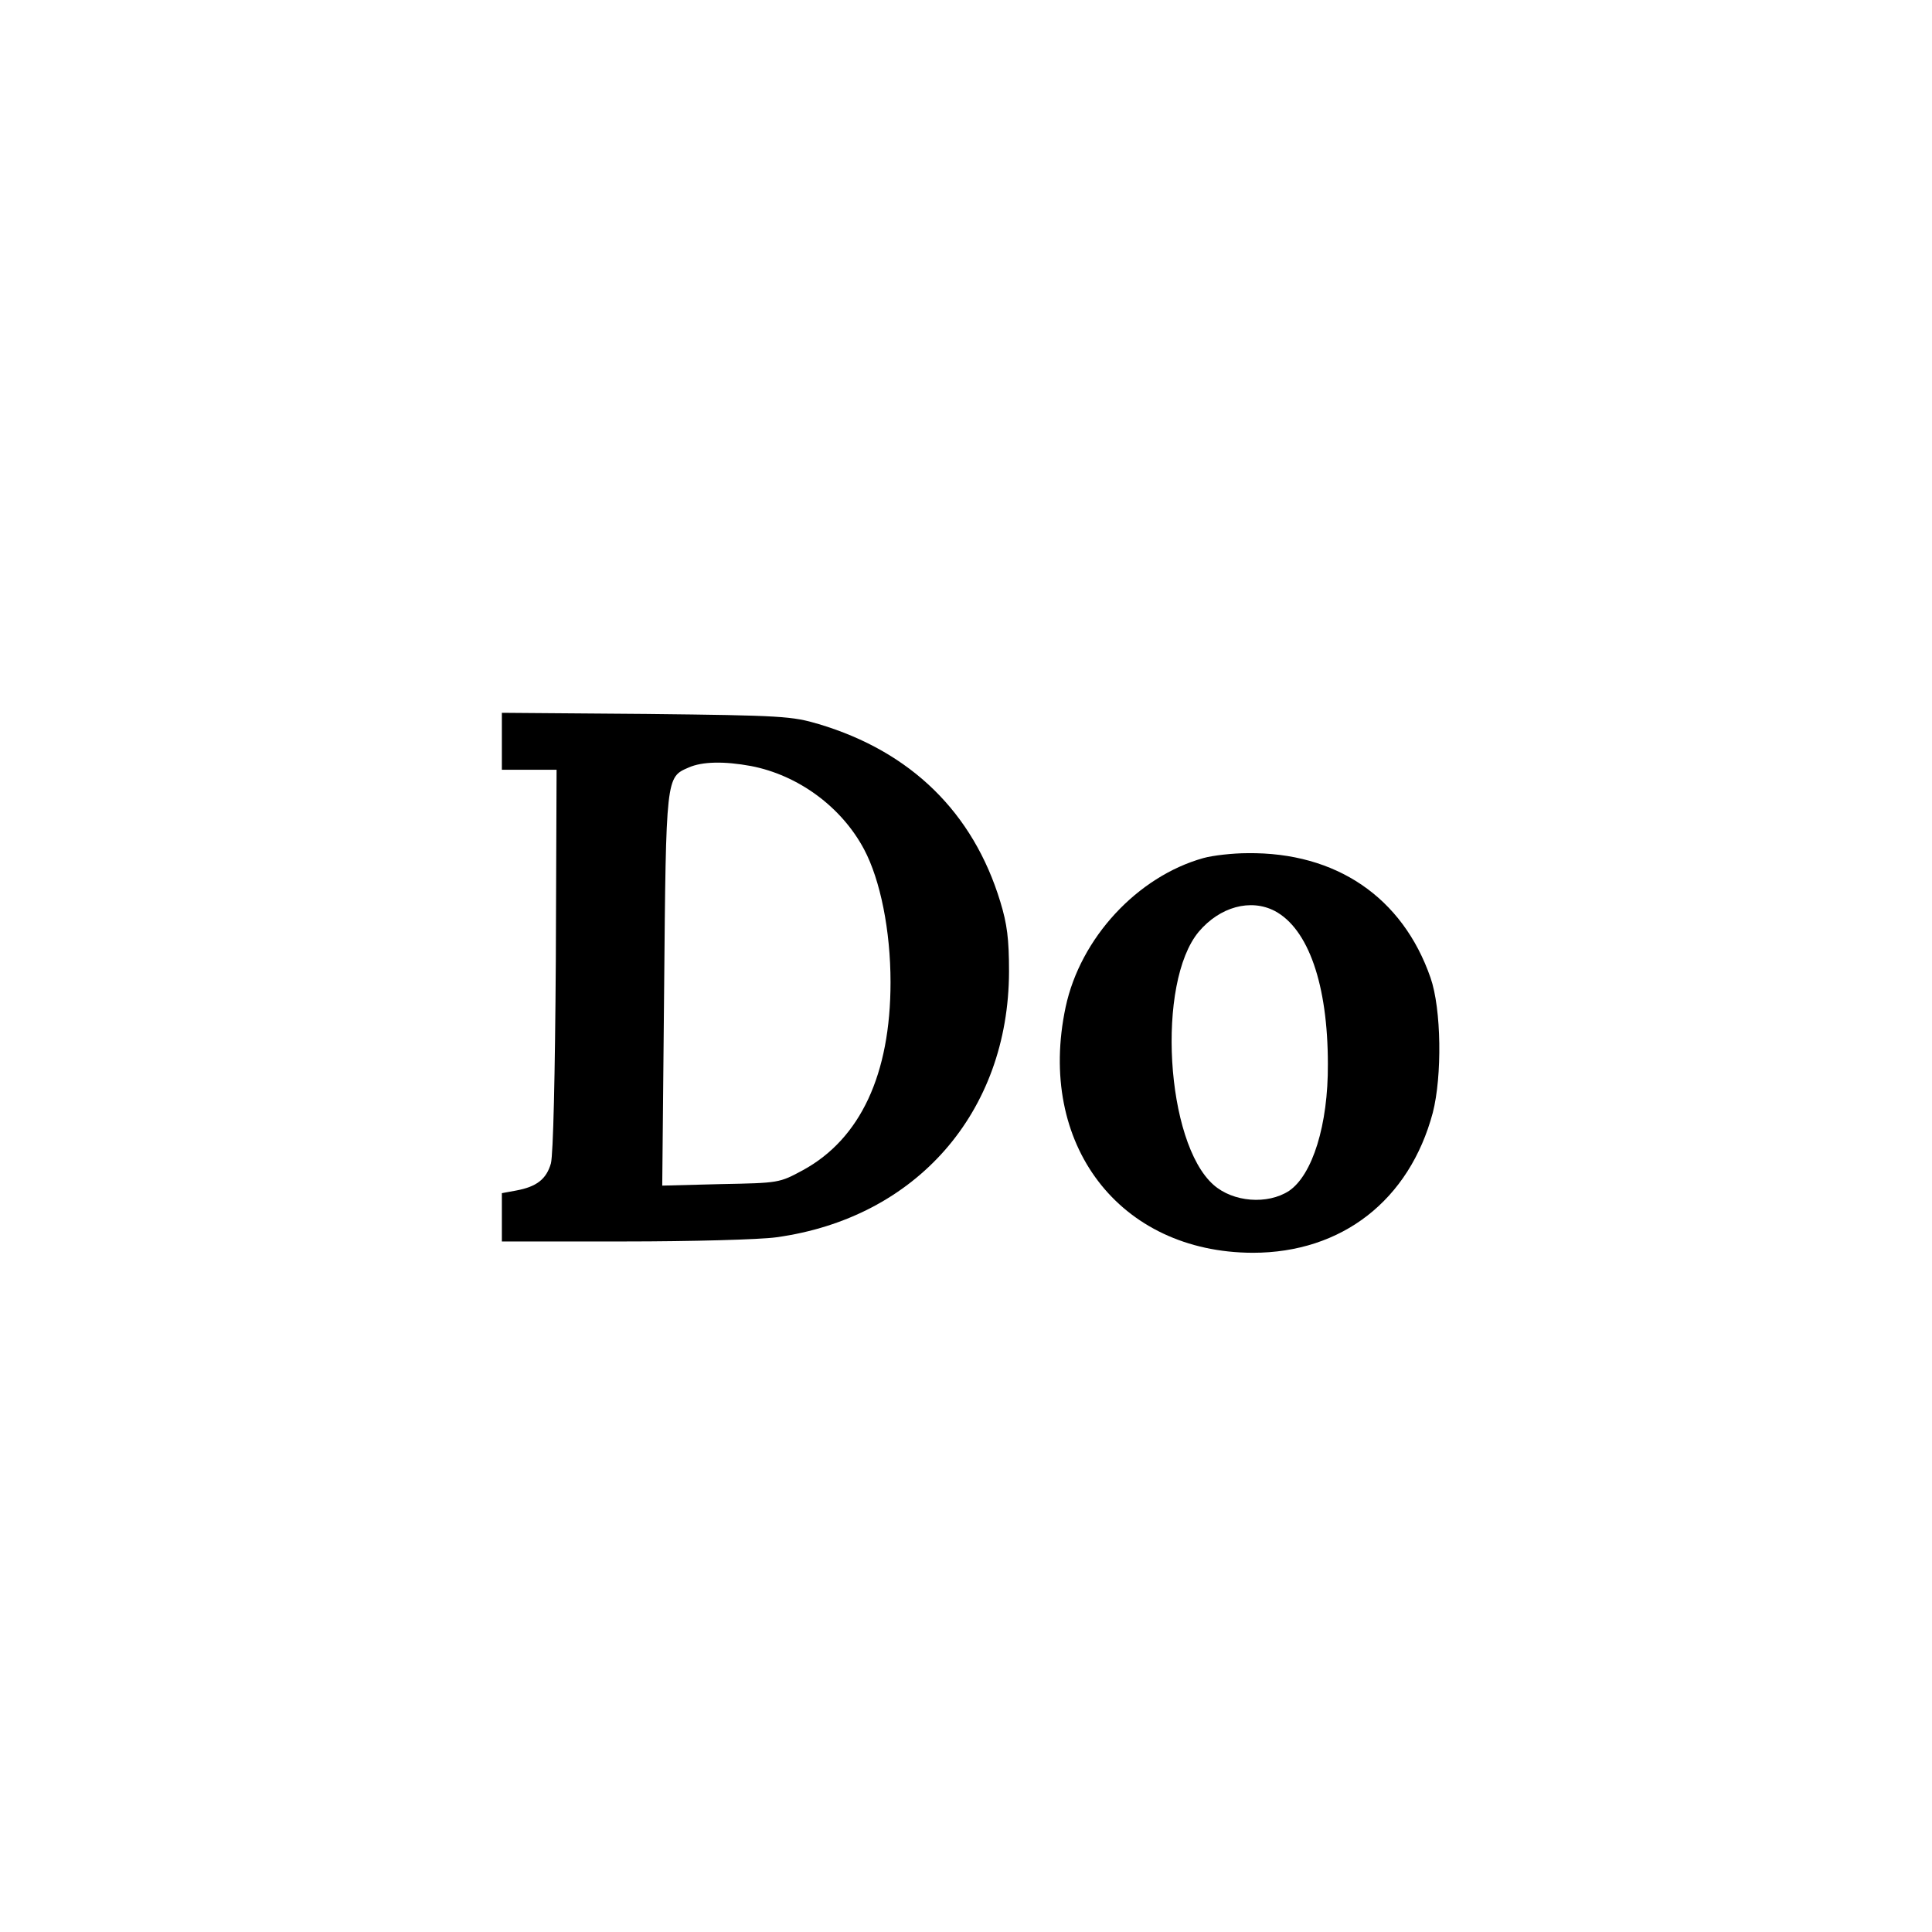 <?xml version="1.0" standalone="no"?>
<!DOCTYPE svg PUBLIC "-//W3C//DTD SVG 20010904//EN"
 "http://www.w3.org/TR/2001/REC-SVG-20010904/DTD/svg10.dtd">
<svg version="1.0" xmlns="http://www.w3.org/2000/svg"
 width="512pt" height="512pt" viewBox="0 0 512 512"
 preserveAspectRatio="xMidYMid meet">
<g transform="translate(0,512) scale(0.1,-0.1)"
fill="#000000" stroke="none">
<path d="M1330 3156 l0 -76 73 0 72 0 -2 -502 c-2 -312 -7 -517 -13 -541 -12
-42 -38 -62 -92 -72 l-38 -7 0 -64 0 -64 324 0 c179 0 360 5 403 11 371 51
616 331 617 704 0 87 -5 126 -23 185 -72 237 -237 398 -481 471 -71 21 -96 23
-457 27 l-383 3 0 -75z m660 -66 c125 -24 240 -108 300 -221 43 -81 70 -215
70 -352 0 -244 -80 -415 -232 -498 -63 -34 -63 -34 -218 -37 l-155 -4 5 519
c5 567 5 563 65 589 36 16 94 17 165 4z"/>
<path d="M3189 2846 c-175 -49 -326 -212 -365 -395 -77 -363 142 -650 496
-651 236 0 415 139 477 371 25 97 23 275 -6 358 -74 213 -250 333 -485 330
-39 0 -92 -6 -117 -13z m189 -140 c89 -47 141 -195 141 -406 1 -161 -41 -294
-103 -336 -57 -37 -148 -30 -200 16 -127 112 -152 536 -39 671 56 66 137 88
201 55z"/>
</g>
</svg>
